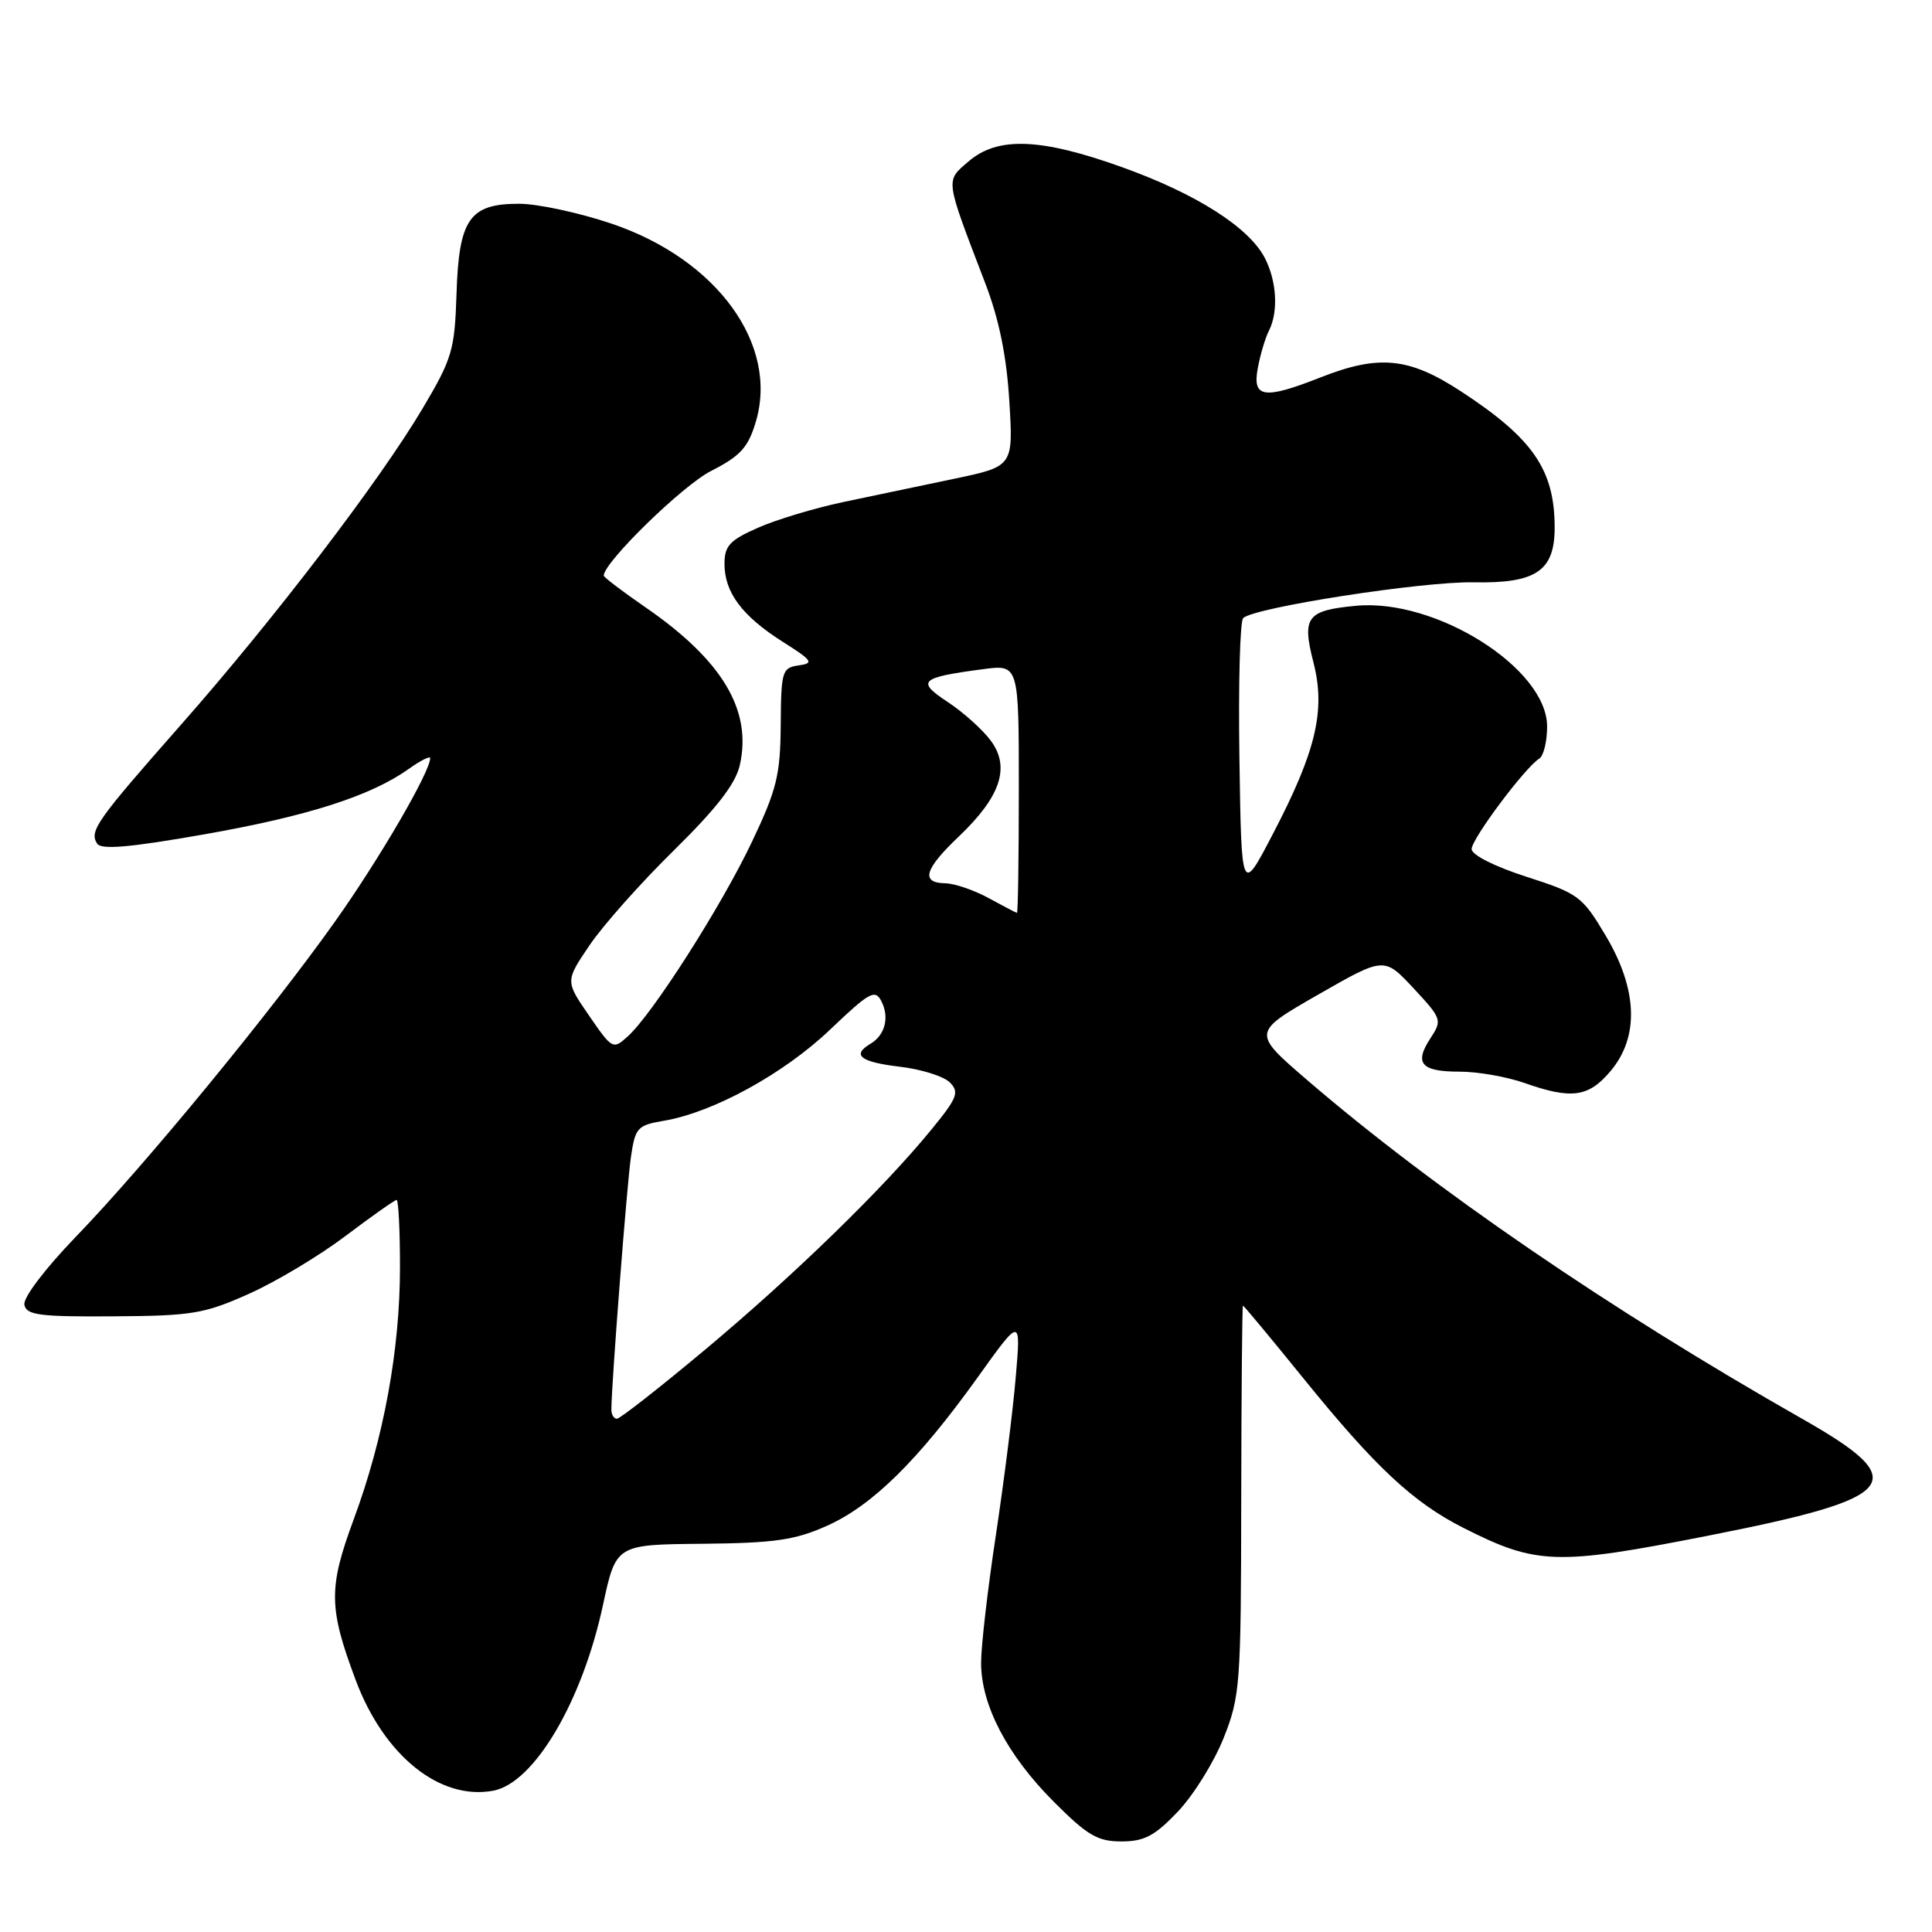<?xml version="1.0" encoding="UTF-8" standalone="no"?>
<!DOCTYPE svg PUBLIC "-//W3C//DTD SVG 1.1//EN" "http://www.w3.org/Graphics/SVG/1.1/DTD/svg11.dtd" >
<svg xmlns="http://www.w3.org/2000/svg" xmlns:xlink="http://www.w3.org/1999/xlink" version="1.1" viewBox="0 0 256 256">
 <g >
 <path fill="currentColor"
d=" M 156.06 240.06 C 158.13 237.89 160.86 233.50 162.13 230.31 C 164.33 224.78 164.44 223.28 164.47 198.75 C 164.49 184.59 164.59 173.00 164.70 173.00 C 164.81 173.00 168.46 177.39 172.80 182.75 C 182.24 194.40 187.25 199.08 193.89 202.44 C 203.61 207.37 206.22 207.45 226.32 203.49 C 251.89 198.46 253.55 196.38 238.75 187.97 C 213.40 173.57 189.95 157.52 173.18 143.09 C 165.90 136.82 165.90 136.82 174.65 131.80 C 183.41 126.78 183.41 126.78 187.29 130.94 C 191.05 134.98 191.12 135.17 189.54 137.58 C 187.35 140.92 188.30 142.00 193.43 142.00 C 195.81 142.00 199.66 142.68 202.00 143.50 C 208.24 145.70 210.49 145.39 213.41 141.92 C 217.23 137.39 217.00 131.08 212.75 123.96 C 209.66 118.76 209.15 118.39 202.25 116.17 C 198.05 114.82 195.00 113.28 195.00 112.51 C 195.00 111.15 202.07 101.70 203.95 100.53 C 204.53 100.17 205.00 98.26 205.00 96.27 C 205.00 88.58 190.28 79.27 179.69 80.27 C 173.15 80.88 172.49 81.75 174.04 87.78 C 175.67 94.13 174.39 99.53 168.67 110.49 C 164.50 118.50 164.50 118.50 164.23 100.57 C 164.08 90.71 164.30 82.31 164.73 81.90 C 166.18 80.49 188.49 77.03 195.26 77.16 C 203.54 77.32 206.00 75.66 206.00 69.91 C 206.00 62.26 203.13 58.09 193.59 51.86 C 186.70 47.35 182.72 46.96 175.00 50.00 C 167.46 52.97 165.91 52.74 166.67 48.75 C 167.00 46.96 167.67 44.74 168.14 43.82 C 169.41 41.32 169.18 37.26 167.60 34.19 C 165.49 30.12 158.52 25.68 148.70 22.16 C 137.90 18.28 132.20 18.07 128.35 21.38 C 125.25 24.04 125.17 23.48 130.54 37.50 C 132.39 42.32 133.38 47.19 133.74 53.15 C 134.27 61.80 134.27 61.80 126.38 63.45 C 122.05 64.36 115.42 65.75 111.66 66.54 C 107.90 67.34 102.84 68.86 100.41 69.94 C 96.69 71.58 96.00 72.33 96.00 74.72 C 96.00 78.50 98.33 81.62 103.70 85.03 C 107.67 87.54 107.90 87.88 105.82 88.17 C 103.63 88.48 103.50 88.93 103.45 96.06 C 103.40 102.68 102.93 104.62 99.64 111.54 C 95.61 120.04 86.47 134.36 83.19 137.32 C 81.23 139.10 81.12 139.04 78.05 134.57 C 74.90 130.00 74.90 130.00 78.12 125.25 C 79.88 122.64 84.91 116.98 89.29 112.68 C 94.96 107.10 97.47 103.86 98.03 101.38 C 99.67 94.10 95.71 87.49 85.51 80.46 C 82.48 78.37 80.00 76.49 80.00 76.27 C 80.00 74.52 90.45 64.32 94.21 62.41 C 98.10 60.43 99.13 59.30 100.14 55.92 C 103.22 45.66 95.01 34.36 81.05 29.64 C 76.76 28.19 71.24 27.00 68.78 27.00 C 62.20 27.00 60.80 29.02 60.49 38.97 C 60.25 46.40 59.92 47.51 56.00 54.12 C 50.27 63.77 36.32 82.03 24.01 96.00 C 12.76 108.77 11.82 110.10 12.86 111.77 C 13.38 112.62 17.07 112.31 27.04 110.56 C 40.79 108.14 49.13 105.47 54.17 101.88 C 55.73 100.77 57.00 100.13 57.00 100.46 C 57.00 102.26 50.33 113.73 44.47 122.00 C 35.90 134.09 19.26 154.34 10.04 163.89 C 5.96 168.12 3.04 171.97 3.23 172.89 C 3.50 174.26 5.24 174.49 15.02 174.42 C 25.46 174.36 27.09 174.08 33.00 171.43 C 36.58 169.83 42.34 166.38 45.80 163.76 C 49.27 161.14 52.31 159.00 52.55 159.00 C 52.80 159.00 53.00 163.00 53.00 167.89 C 53.00 178.84 50.85 190.57 46.87 201.32 C 43.51 210.41 43.54 213.02 47.13 222.62 C 50.89 232.66 58.32 238.62 65.39 237.27 C 70.79 236.23 77.14 225.47 79.89 212.71 C 81.62 204.66 81.62 204.66 93.06 204.56 C 102.66 204.46 105.32 204.08 109.59 202.17 C 115.60 199.48 121.67 193.50 129.55 182.50 C 135.28 174.50 135.28 174.50 134.59 182.50 C 134.22 186.90 133.03 196.30 131.96 203.40 C 130.88 210.49 130.00 218.11 130.00 220.33 C 130.00 225.94 133.46 232.56 139.64 238.75 C 144.08 243.20 145.43 244.00 148.59 244.00 C 151.62 244.00 153.01 243.27 156.06 240.06 Z  M 81.01 186.75 C 81.03 183.28 83.07 156.95 83.60 153.32 C 84.17 149.41 84.45 149.10 88.00 148.50 C 94.51 147.40 103.88 142.26 109.98 136.44 C 115.22 131.44 115.95 131.04 116.79 132.67 C 117.88 134.80 117.28 137.16 115.35 138.30 C 112.82 139.80 113.99 140.72 119.19 141.34 C 122.04 141.67 125.04 142.61 125.85 143.42 C 127.15 144.72 126.86 145.47 123.41 149.68 C 117.01 157.51 105.21 168.98 93.50 178.78 C 87.45 183.84 82.16 187.98 81.75 187.99 C 81.34 187.99 81.00 187.44 81.01 186.75 Z  M 131.00 119.00 C 129.07 117.95 126.49 117.06 125.25 117.04 C 121.96 116.98 122.48 115.18 127.06 110.83 C 132.58 105.57 133.89 101.68 131.30 98.16 C 130.22 96.70 127.66 94.39 125.61 93.04 C 121.37 90.25 121.88 89.78 130.25 88.67 C 135.00 88.04 135.00 88.04 135.00 104.52 C 135.00 113.58 134.89 120.98 134.75 120.96 C 134.61 120.94 132.93 120.05 131.00 119.00 Z "/>
</g>
</svg>